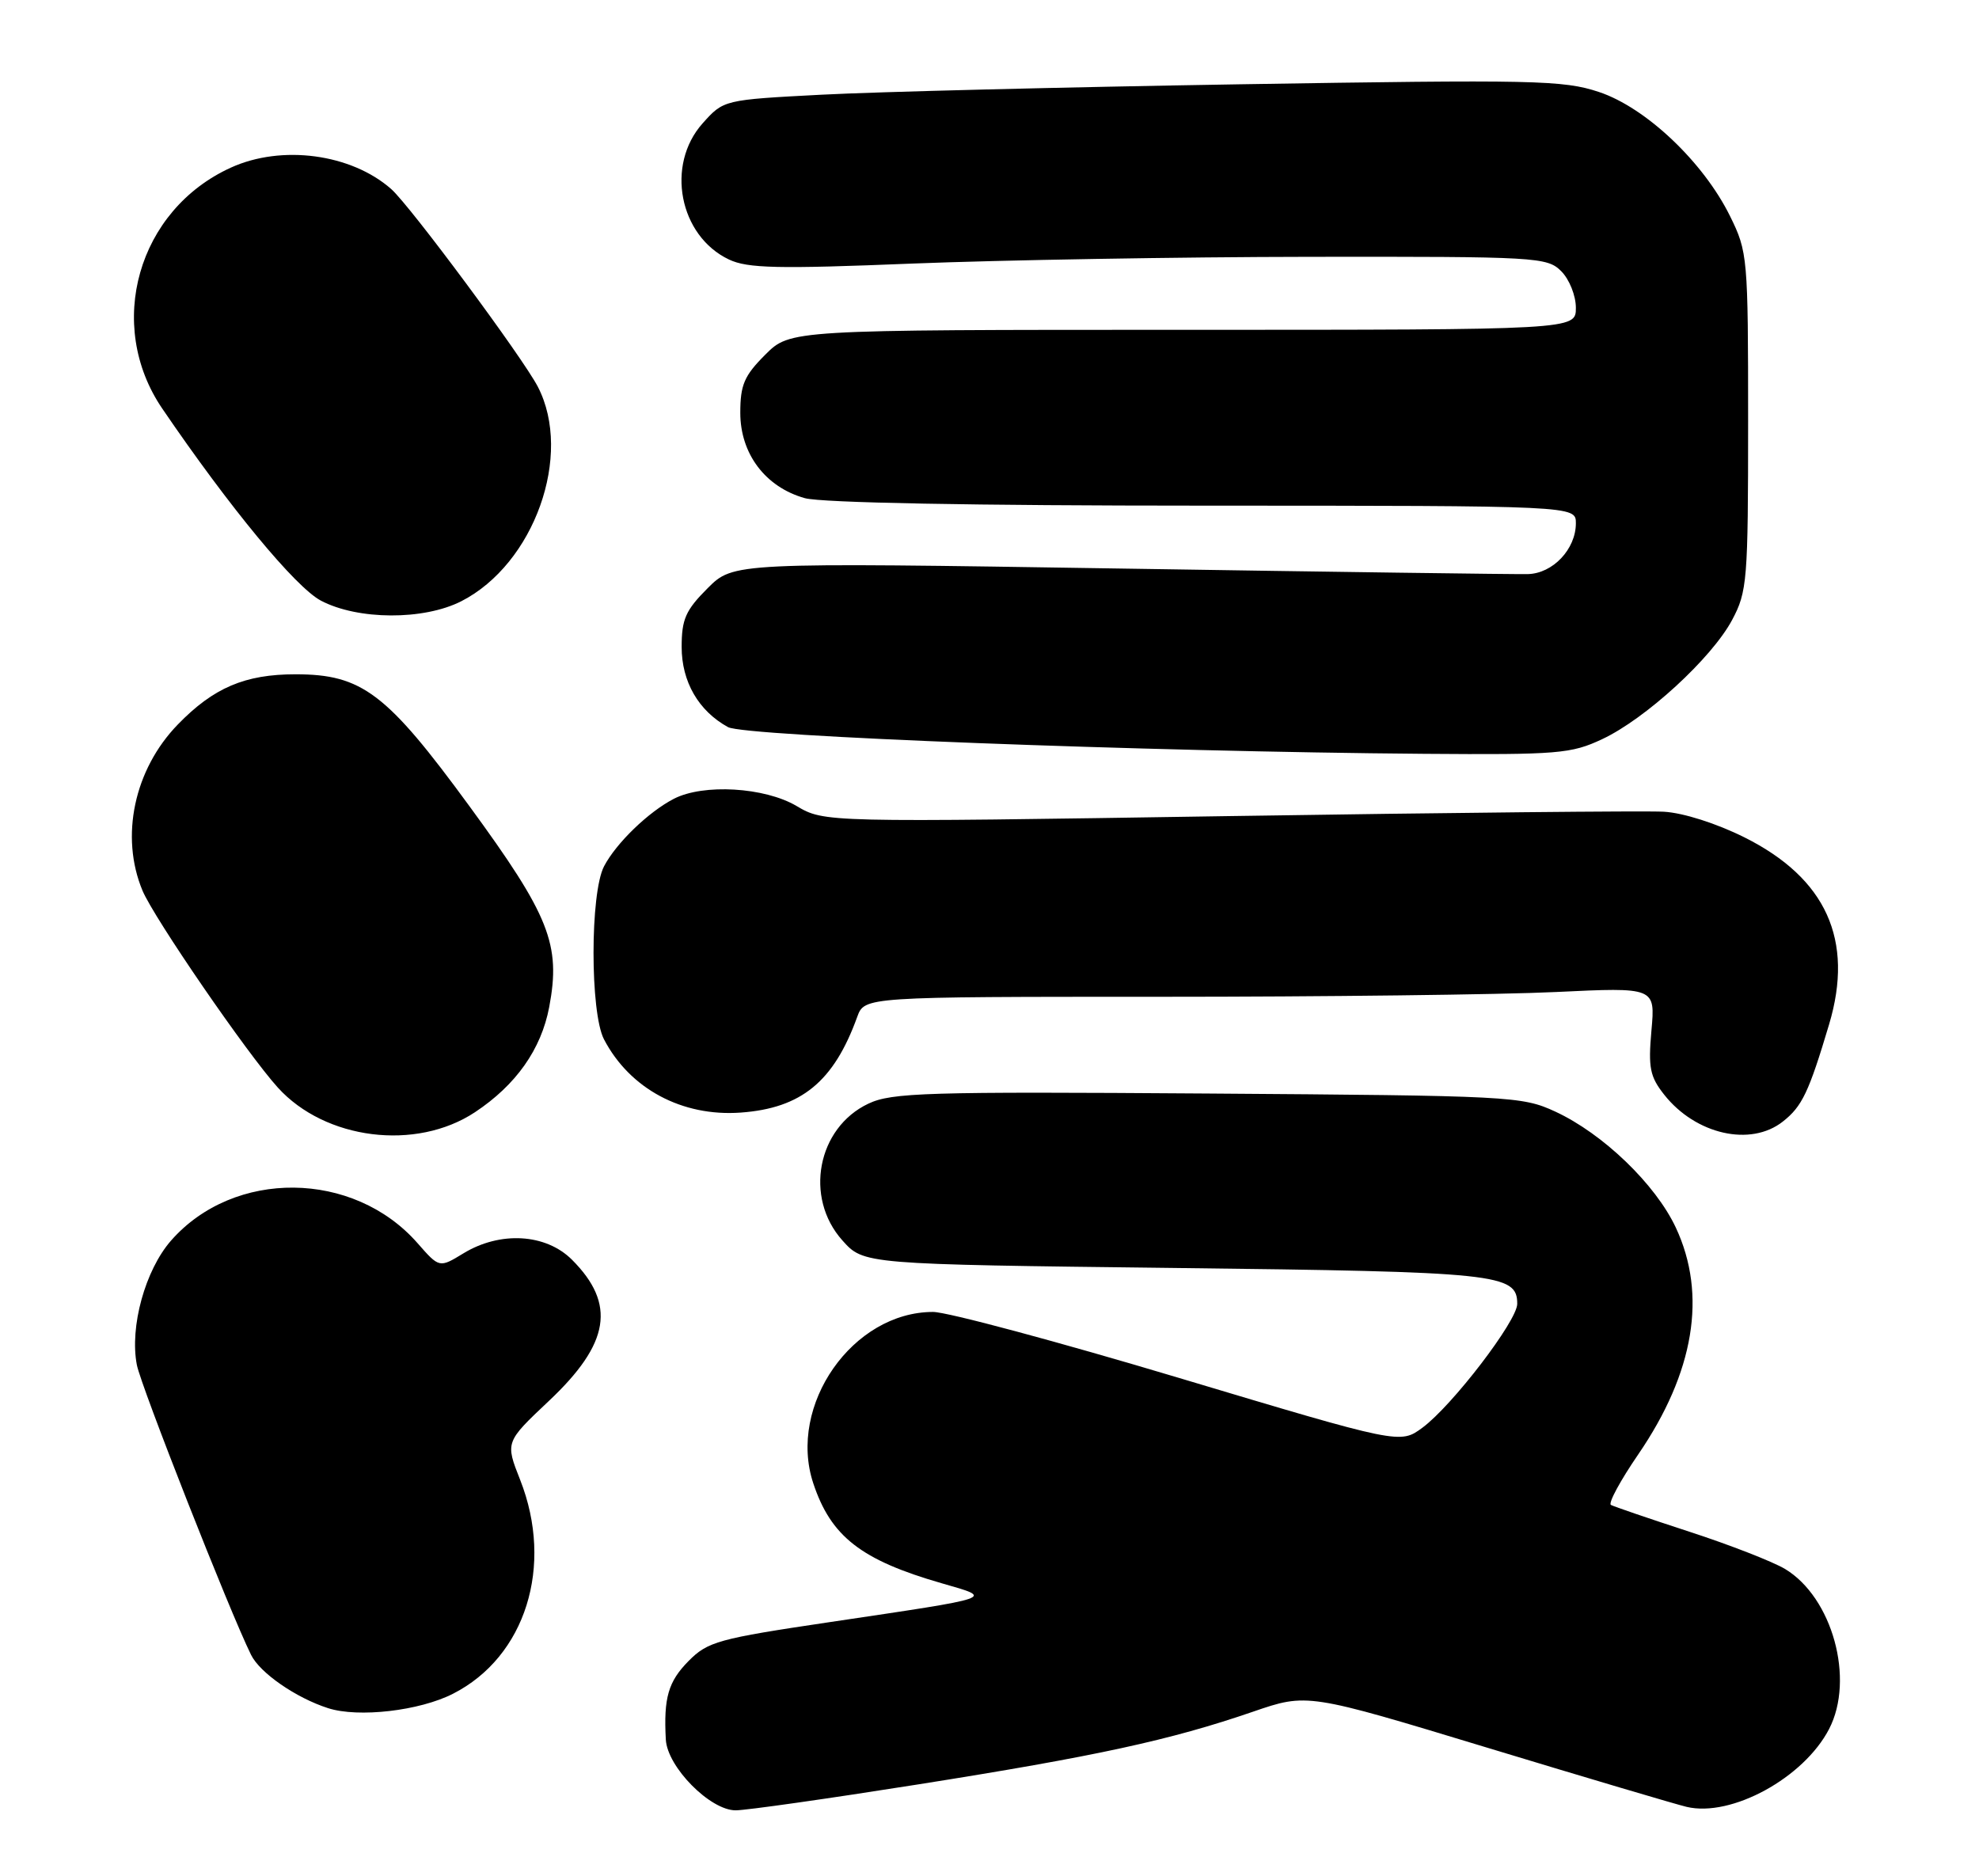 <?xml version="1.0" encoding="UTF-8" standalone="no"?>
<!DOCTYPE svg PUBLIC "-//W3C//DTD SVG 1.1//EN" "http://www.w3.org/Graphics/SVG/1.1/DTD/svg11.dtd" >
<svg xmlns="http://www.w3.org/2000/svg" xmlns:xlink="http://www.w3.org/1999/xlink" version="1.1" viewBox="0 0 270 256">
 <g >
 <path fill="currentColor"
d=" M 125.22 243.47 C 149.61 239.61 159.64 237.43 170.93 233.55 C 178.35 231.00 178.35 231.00 202.93 238.46 C 216.44 242.56 228.68 246.19 230.12 246.53 C 236.22 247.97 246.10 242.57 249.55 235.90 C 253.07 229.10 250.00 217.96 243.54 214.07 C 241.87 213.07 236.00 210.78 230.50 208.99 C 225.00 207.20 220.18 205.55 219.78 205.33 C 219.39 205.10 221.06 202.01 223.50 198.45 C 231.16 187.26 232.92 176.65 228.64 167.50 C 225.87 161.58 218.69 154.67 212.18 151.66 C 207.65 149.57 206.12 149.49 164.76 149.20 C 126.36 148.93 121.65 149.07 118.46 150.59 C 111.50 153.89 109.70 163.39 114.92 169.23 C 117.83 172.50 117.83 172.50 160.17 173.00 C 204.42 173.52 207.00 173.79 207.00 177.90 C 207.00 180.21 198.14 191.78 194.07 194.79 C 191.02 197.04 191.02 197.04 160.91 188.02 C 144.35 183.06 129.23 179.00 127.30 179.00 C 116.34 179.00 107.44 191.72 110.95 202.36 C 113.36 209.64 117.47 212.85 128.48 216.02 C 135.65 218.09 136.19 217.90 113.14 221.33 C 97.99 223.58 96.56 223.98 93.94 226.63 C 91.17 229.44 90.53 231.64 90.84 237.35 C 91.05 241.09 96.88 247.00 100.37 247.00 C 101.78 247.00 112.97 245.41 125.22 243.47 Z  M 61.81 231.09 C 71.71 226.05 75.59 213.66 70.97 201.92 C 68.93 196.76 68.93 196.76 74.90 191.13 C 83.21 183.30 84.08 177.92 78.03 171.87 C 74.46 168.31 68.24 167.95 63.22 171.01 C 59.94 173.01 59.94 173.01 56.96 169.61 C 48.23 159.66 31.92 159.49 23.34 169.26 C 19.81 173.29 17.67 181.03 18.67 186.22 C 19.23 189.13 31.34 219.90 34.25 225.78 C 35.46 228.25 40.37 231.65 44.76 233.06 C 48.89 234.39 57.24 233.43 61.81 231.09 Z  M 64.80 151.75 C 70.40 148.04 73.84 143.17 74.93 137.40 C 76.54 128.87 74.98 124.94 64.05 110.00 C 52.75 94.55 49.39 92.00 40.31 92.00 C 33.42 92.00 29.13 93.83 24.26 98.85 C 18.30 104.99 16.36 114.13 19.44 121.51 C 21.01 125.26 33.70 143.74 37.90 148.38 C 44.36 155.52 56.76 157.07 64.80 151.75 Z  M 243.23 153.03 C 245.87 150.96 246.78 149.04 249.55 139.76 C 252.98 128.27 249.16 119.83 238.00 114.25 C 234.17 112.34 229.65 110.90 227.00 110.75 C 224.53 110.61 197.74 110.88 167.48 111.35 C 112.47 112.21 112.47 112.21 108.66 109.96 C 104.31 107.40 95.97 106.91 91.95 108.98 C 88.47 110.77 84.06 115.04 82.41 118.20 C 80.50 121.86 80.50 138.13 82.40 141.80 C 85.92 148.55 93.06 152.38 101.06 151.80 C 109.34 151.20 113.76 147.57 116.95 138.75 C 117.95 136.00 117.95 136.00 158.32 136.00 C 180.52 136.00 204.79 135.71 212.26 135.35 C 225.84 134.70 225.84 134.70 225.31 140.60 C 224.86 145.69 225.10 146.89 227.06 149.37 C 231.35 154.79 238.84 156.49 243.23 153.03 Z  M 218.59 100.85 C 224.52 98.07 233.52 89.81 236.31 84.60 C 238.38 80.72 238.50 79.26 238.50 57.50 C 238.50 35.08 238.44 34.37 236.04 29.50 C 232.40 22.11 224.55 14.68 218.15 12.55 C 213.29 10.93 209.32 10.85 169.18 11.50 C 145.16 11.89 119.48 12.53 112.11 12.92 C 98.73 13.62 98.73 13.62 95.86 16.83 C 90.79 22.51 92.66 32.19 99.46 35.41 C 102.00 36.61 106.08 36.71 124.50 35.96 C 136.60 35.48 161.01 35.06 178.75 35.04 C 209.69 35.00 211.08 35.08 213.00 37.00 C 214.11 38.11 215.00 40.33 215.00 42.00 C 215.00 45.00 215.00 45.00 161.40 45.00 C 107.80 45.00 107.80 45.00 104.40 48.40 C 101.54 51.26 101.00 52.51 101.00 56.32 C 101.00 61.93 104.44 66.47 109.81 67.97 C 112.10 68.60 132.72 68.99 164.25 68.99 C 215.00 69.00 215.00 69.00 215.00 71.39 C 215.00 74.93 211.85 78.26 208.43 78.33 C 206.82 78.37 181.78 78.03 152.78 77.57 C 100.06 76.74 100.06 76.74 96.53 80.27 C 93.54 83.26 93.00 84.49 93.00 88.27 C 93.00 93.01 95.30 97.00 99.33 99.21 C 101.60 100.46 156.15 102.55 194.26 102.85 C 212.57 102.99 214.36 102.84 218.59 100.85 Z  M 62.94 82.03 C 72.89 76.95 78.20 62.08 73.38 52.77 C 71.32 48.79 55.95 28.06 53.37 25.79 C 47.91 20.98 38.43 19.71 31.50 22.87 C 18.79 28.65 14.34 44.30 22.14 55.75 C 31.32 69.23 40.32 80.12 43.78 81.95 C 48.83 84.61 57.80 84.65 62.94 82.03 Z "/>
</g>
</svg>